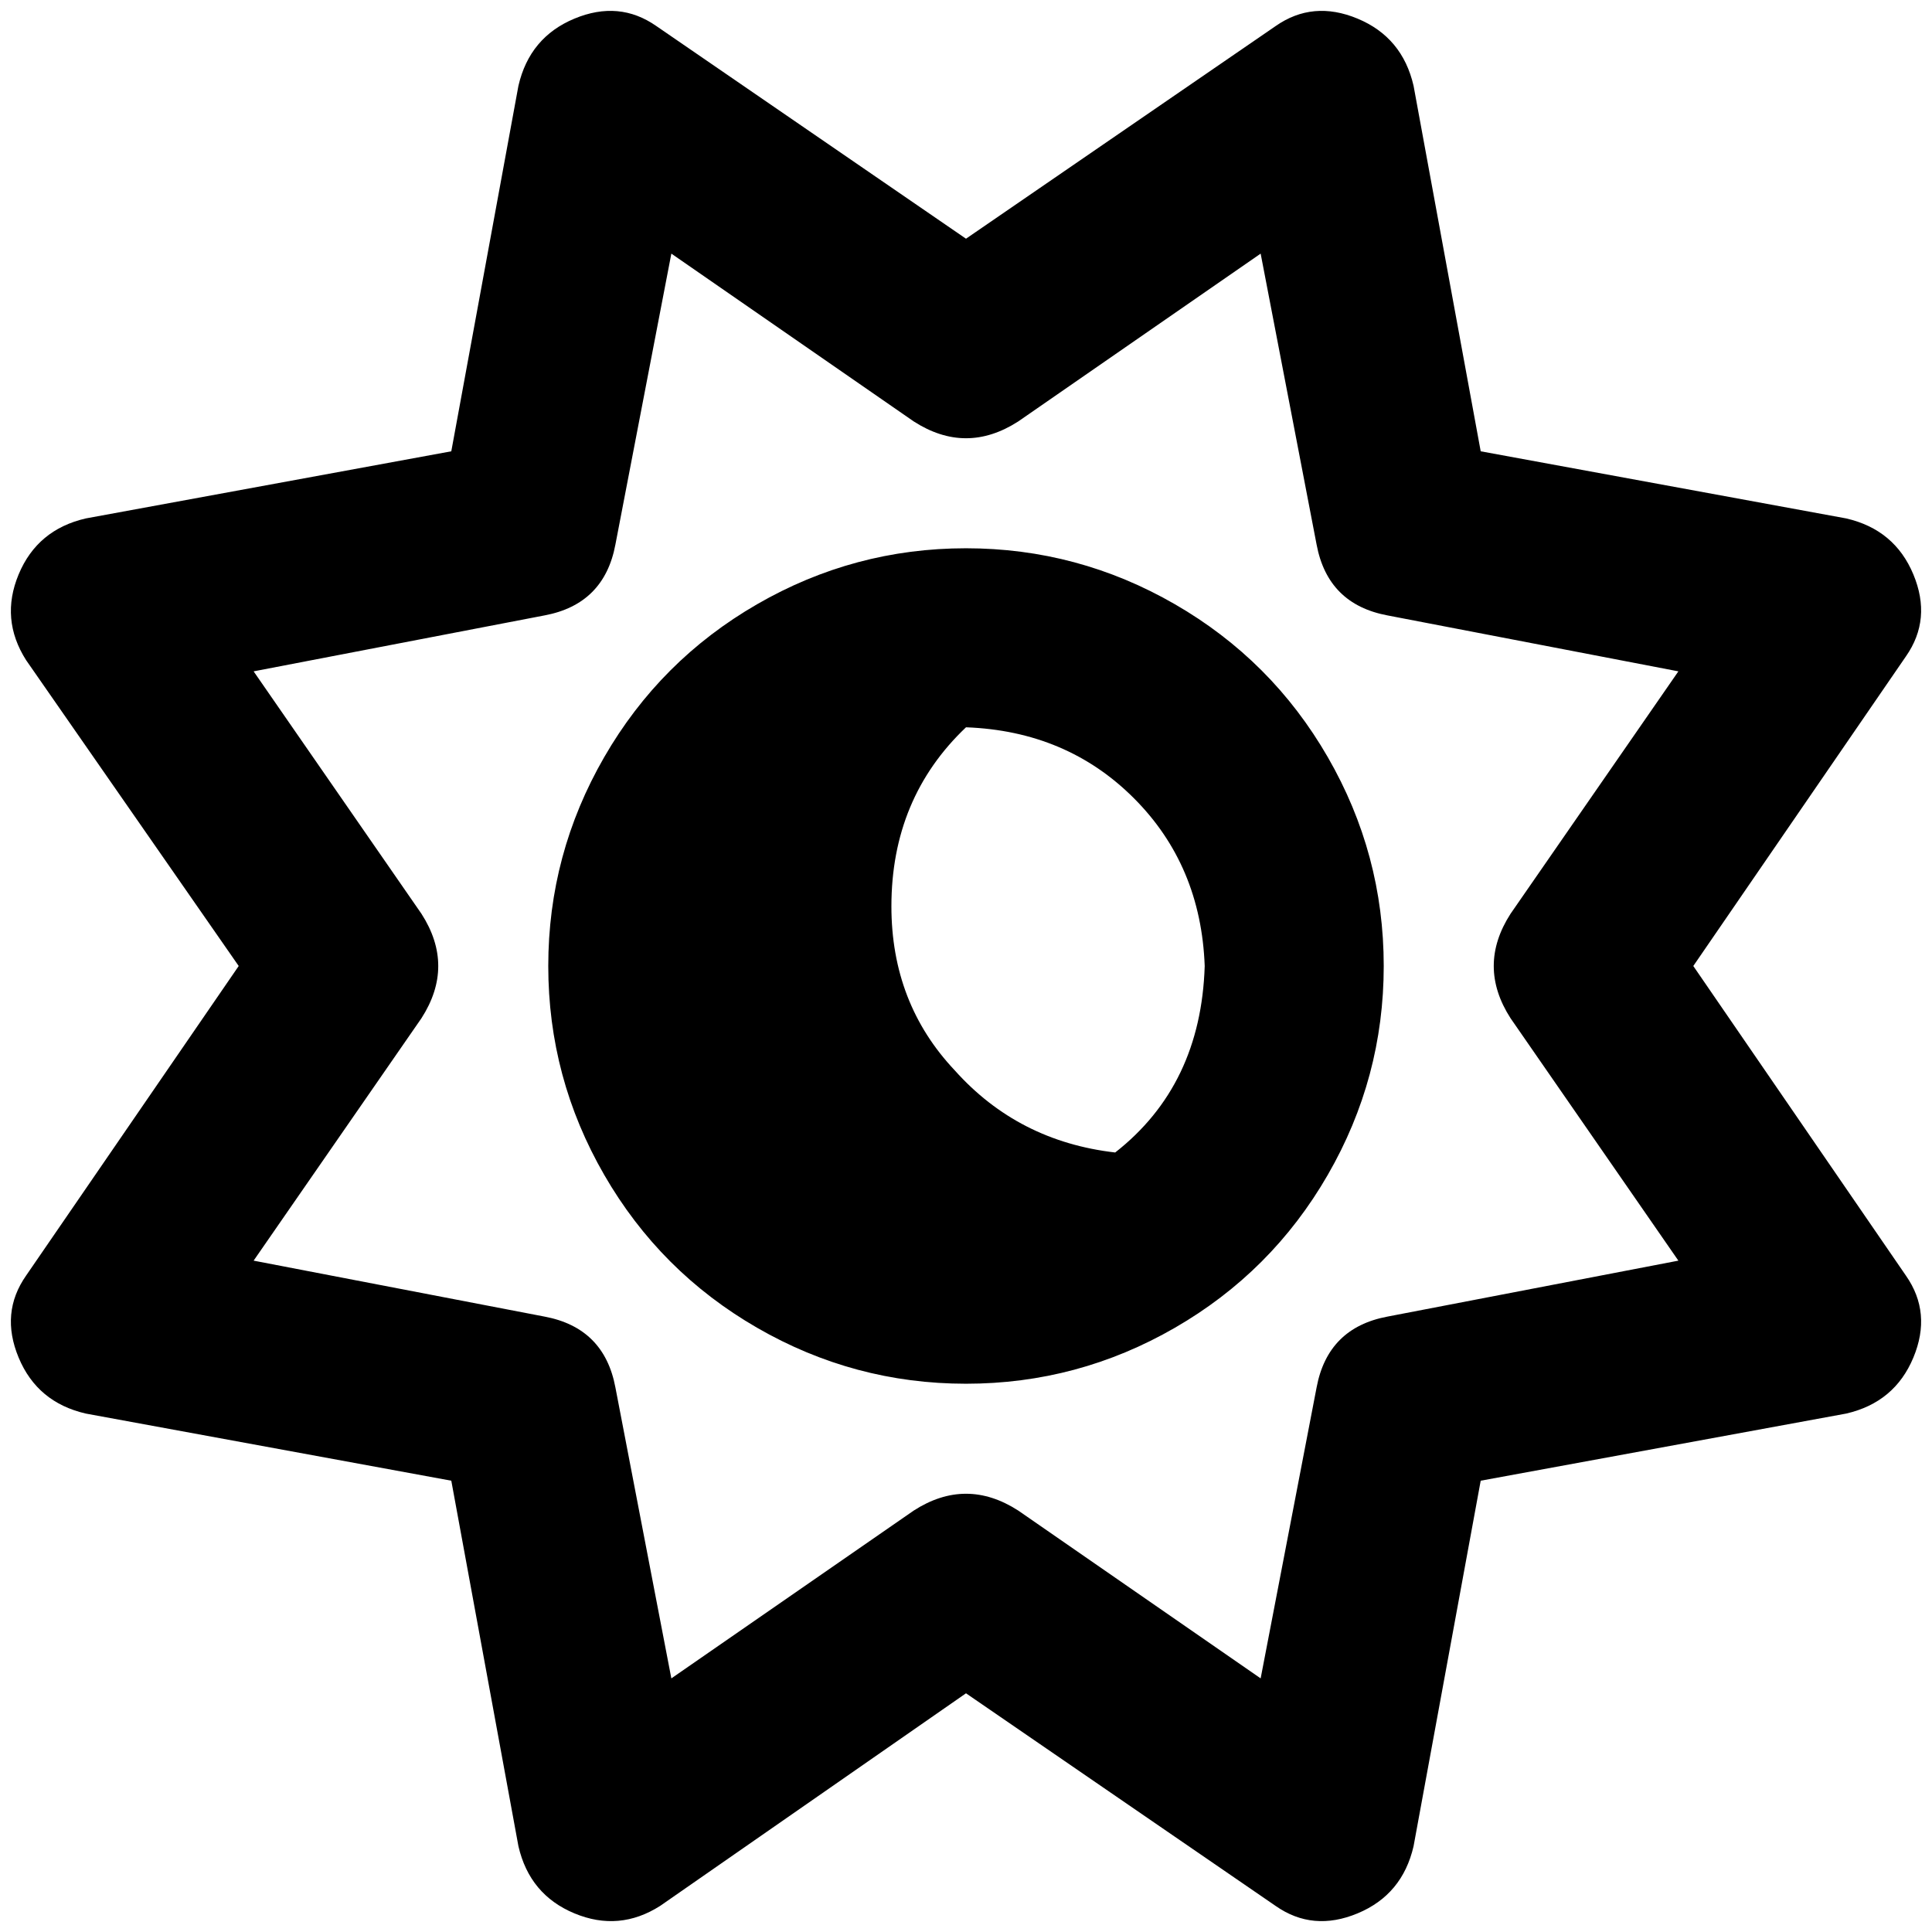 <svg xmlns="http://www.w3.org/2000/svg" viewBox="0 0 512 512">
  <path d="M 359.784 4.942 Q 371.645 9.884 374.61 22.734 L 392.402 119.598 L 392.402 119.598 L 489.266 137.39 L 489.266 137.39 Q 502.116 140.355 507.058 152.216 Q 512 164.077 505.081 173.961 L 448.741 256 L 448.741 256 L 505.081 338.039 L 505.081 338.039 Q 512 347.923 507.058 359.784 Q 502.116 371.645 489.266 374.61 L 392.402 392.402 L 392.402 392.402 L 374.61 489.266 L 374.61 489.266 Q 371.645 502.116 359.784 507.058 Q 347.923 512 338.039 505.081 L 256 448.741 L 256 448.741 L 174.95 505.081 L 174.95 505.081 Q 164.077 512 152.216 507.058 Q 140.355 502.116 137.39 489.266 L 119.598 392.402 L 119.598 392.402 L 22.734 374.61 L 22.734 374.61 Q 9.884 371.645 4.942 359.784 Q 0 347.923 6.919 338.039 L 63.259 256 L 63.259 256 L 6.919 174.95 L 6.919 174.95 Q 0 164.077 4.942 152.216 Q 9.884 140.355 22.734 137.39 L 119.598 119.598 L 119.598 119.598 L 137.39 22.734 L 137.39 22.734 Q 140.355 9.884 152.216 4.942 Q 164.077 0 173.961 6.919 L 256 63.259 L 256 63.259 L 338.039 6.919 L 338.039 6.919 Q 347.923 0 359.784 4.942 L 359.784 4.942 Z M 334.085 67.212 L 269.838 111.691 L 334.085 67.212 L 269.838 111.691 Q 256 120.587 242.162 111.691 L 177.915 67.212 L 177.915 67.212 L 163.089 144.309 L 163.089 144.309 Q 160.124 160.124 144.309 163.089 L 67.212 177.915 L 67.212 177.915 L 111.691 242.162 L 111.691 242.162 Q 120.587 256 111.691 269.838 L 67.212 334.085 L 67.212 334.085 L 144.309 348.911 L 144.309 348.911 Q 160.124 351.876 163.089 367.691 L 177.915 444.788 L 177.915 444.788 L 242.162 400.309 L 242.162 400.309 Q 256 391.413 269.838 400.309 L 334.085 444.788 L 334.085 444.788 L 348.911 367.691 L 348.911 367.691 Q 351.876 351.876 367.691 348.911 L 444.788 334.085 L 444.788 334.085 L 400.309 269.838 L 400.309 269.838 Q 391.413 256 400.309 242.162 L 444.788 177.915 L 444.788 177.915 L 367.691 163.089 L 367.691 163.089 Q 351.876 160.124 348.911 144.309 L 334.085 67.212 L 334.085 67.212 Z M 145.297 256 Q 145.297 226.347 160.124 200.649 L 160.124 200.649 L 160.124 200.649 Q 174.95 174.95 200.649 160.124 Q 226.347 145.297 256 145.297 Q 285.652 145.297 311.351 160.124 Q 337.05 174.95 351.876 200.649 Q 366.703 226.347 366.703 256 Q 366.703 285.652 351.876 311.351 Q 337.05 337.05 311.351 351.876 Q 285.652 366.703 256 366.703 Q 226.347 366.703 200.649 351.876 Q 174.95 337.05 160.124 311.351 Q 145.297 285.652 145.297 256 L 145.297 256 Z M 295.537 305.421 Q 318.27 287.629 319.259 256 Q 318.27 229.313 300.479 211.521 Q 282.687 193.73 256 192.741 Q 256 192.741 256 192.741 Q 256 192.741 256 192.741 Q 236.232 211.521 236.232 240.185 Q 236.232 265.884 253.035 283.676 Q 269.838 302.456 295.537 305.421 L 295.537 305.421 Z" />
</svg>